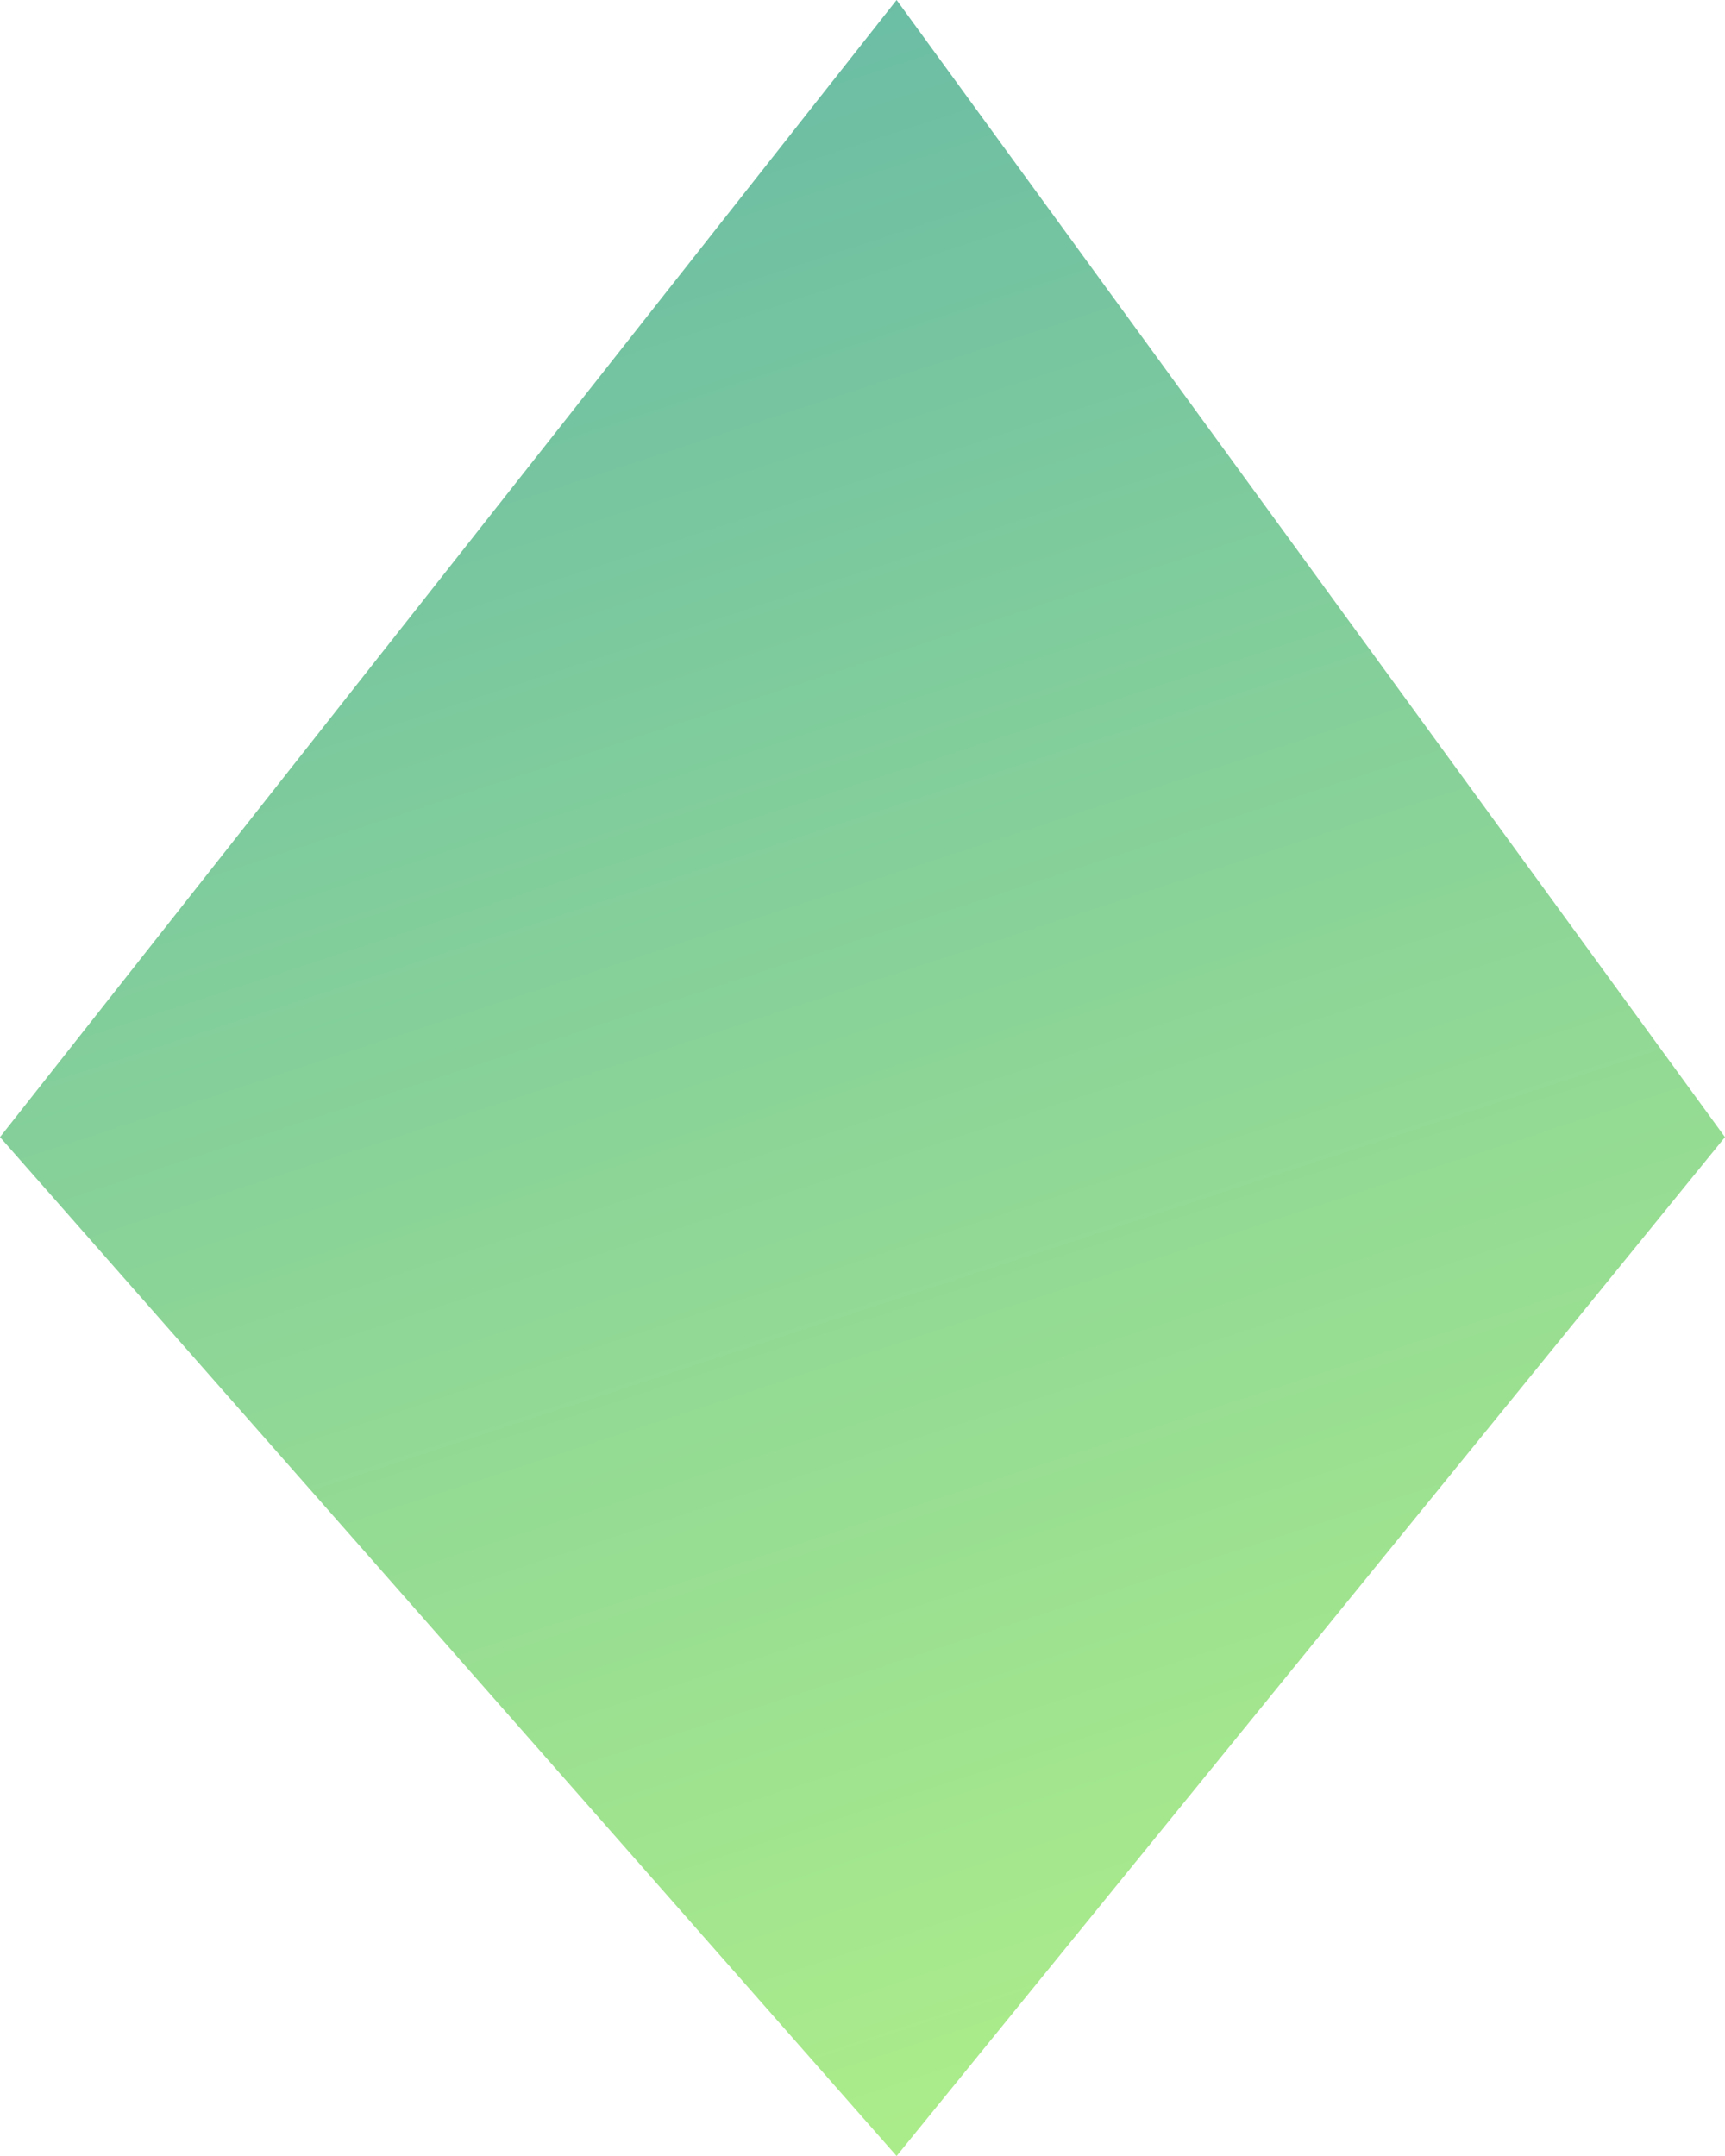 <?xml version="1.0" encoding="UTF-8"?>
<svg width="80px" height="100px" viewBox="0 0 80 100" version="1.1" xmlns="http://www.w3.org/2000/svg" xmlns:xlink="http://www.w3.org/1999/xlink">
    <!-- Generator: Sketch 50.2 (55047) - http://www.bohemiancoding.com/sketch -->
    <title>Path 2</title>
    <desc>Created with Sketch.</desc>
    <defs>
        <linearGradient x1="66.186%" y1="100%" x2="37.225%" y2="-9.573%" id="linearGradient-1">
            <stop stop-color="#AEEE89" offset="0%"></stop>
            <stop stop-color="#63B7A8" offset="100%"></stop>
        </linearGradient>
    </defs>
    <g id="Page-1" stroke="none" stroke-width="1" fill="none" fill-rule="evenodd">
        <g id="Desktop" transform="translate(-267, -614)" fill="url(#linearGradient-1)">
            <polygon id="Path-2" points="308.582 614 267 666.742 308.582 714 347 666.742"></polygon>
        </g>
    </g>
</svg>